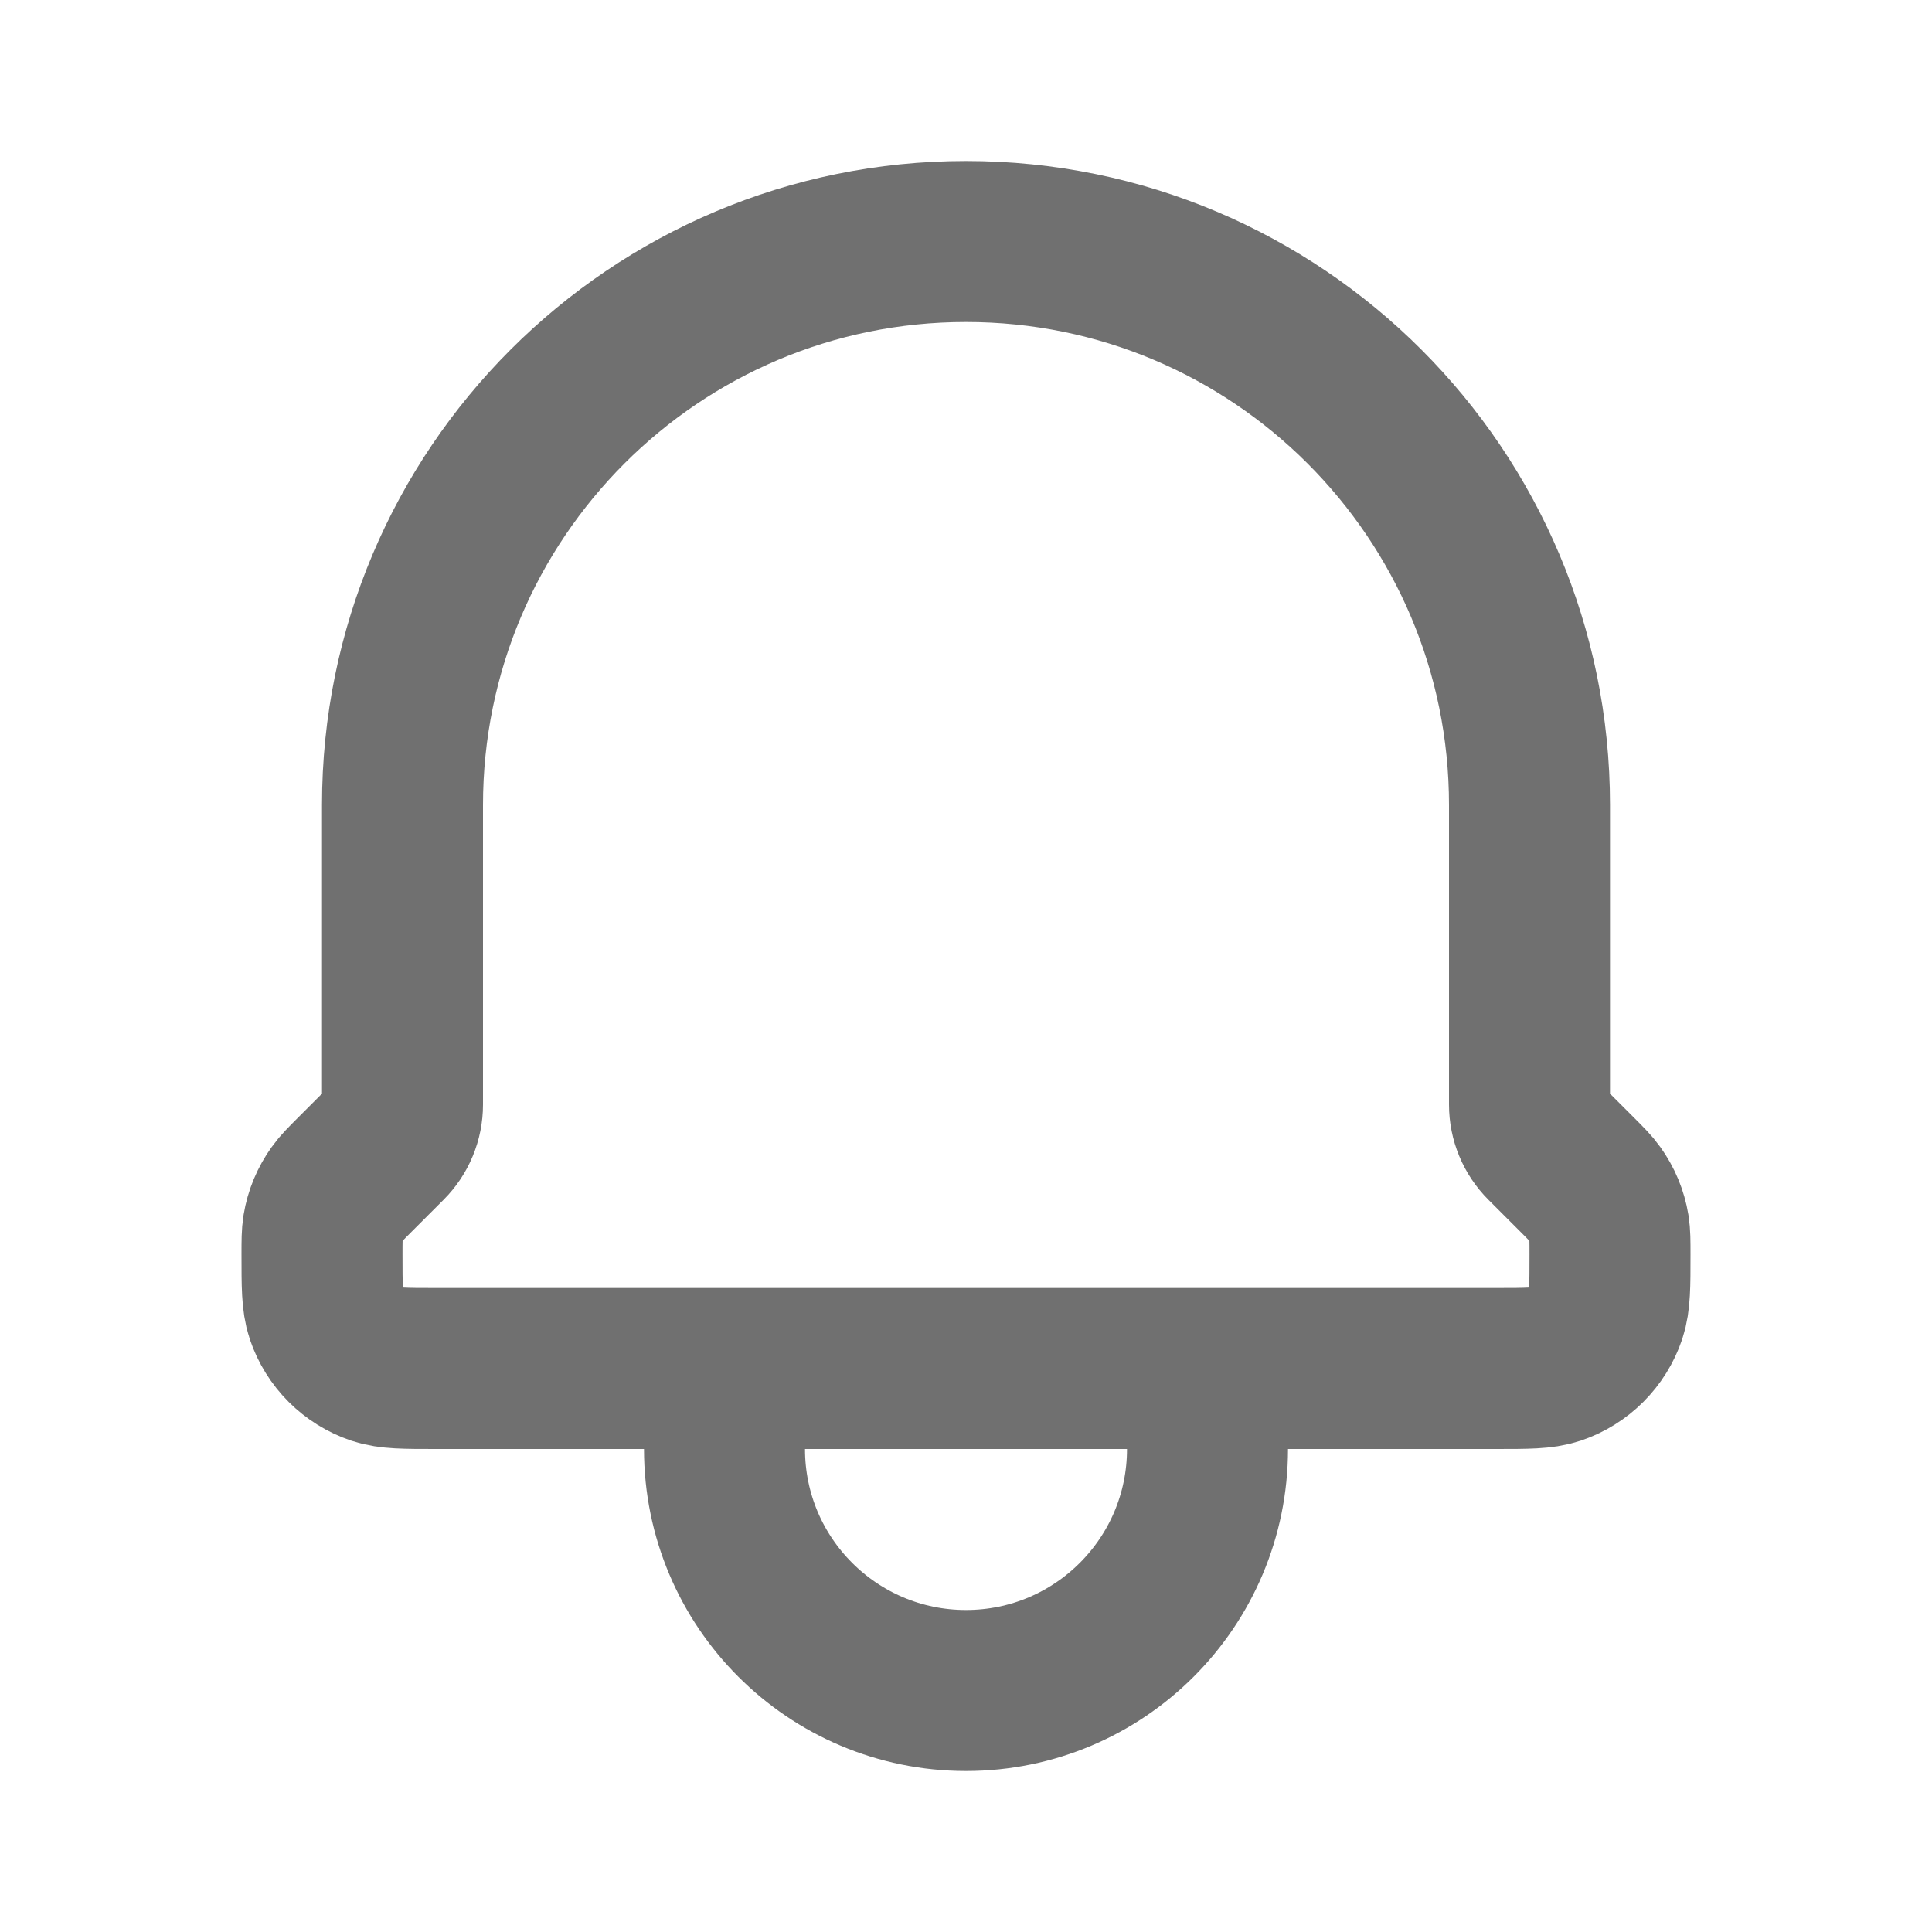 <svg width="24" height="24" viewBox="0 0 24 24" fill="none" xmlns="http://www.w3.org/2000/svg">
<g id="Communication / Bell">
<path id="Vector" d="M4.414 14.586L4.804 14.196C4.929 14.071 5 13.9 5 13.722V10C5 6.134 8.134 3 12 3C15.866 3 19 6.134 19 10V13.722C19 13.9 19.071 14.071 19.196 14.196L19.586 14.586C19.705 14.705 19.765 14.765 19.812 14.831C19.902 14.956 19.962 15.1 19.987 15.252C20 15.333 20 15.417 20 15.586C20 15.971 20 16.164 19.948 16.32C19.848 16.616 19.616 16.848 19.32 16.948C19.164 17 18.971 17 18.586 17H5.414C5.029 17 4.836 17 4.68 16.948C4.384 16.848 4.152 16.616 4.052 16.32C4 16.164 4 15.971 4 15.586C4 15.417 4 15.333 4.013 15.252C4.038 15.1 4.098 14.956 4.188 14.831C4.235 14.765 4.295 14.705 4.414 14.586ZM15 17V18C15 19.657 13.657 21 12 21C10.343 21 9 19.657 9 18V17H15Z" stroke="#707070" stroke-width="2" stroke-linecap="round" stroke-linejoin="round"/>
</g>
</svg>
